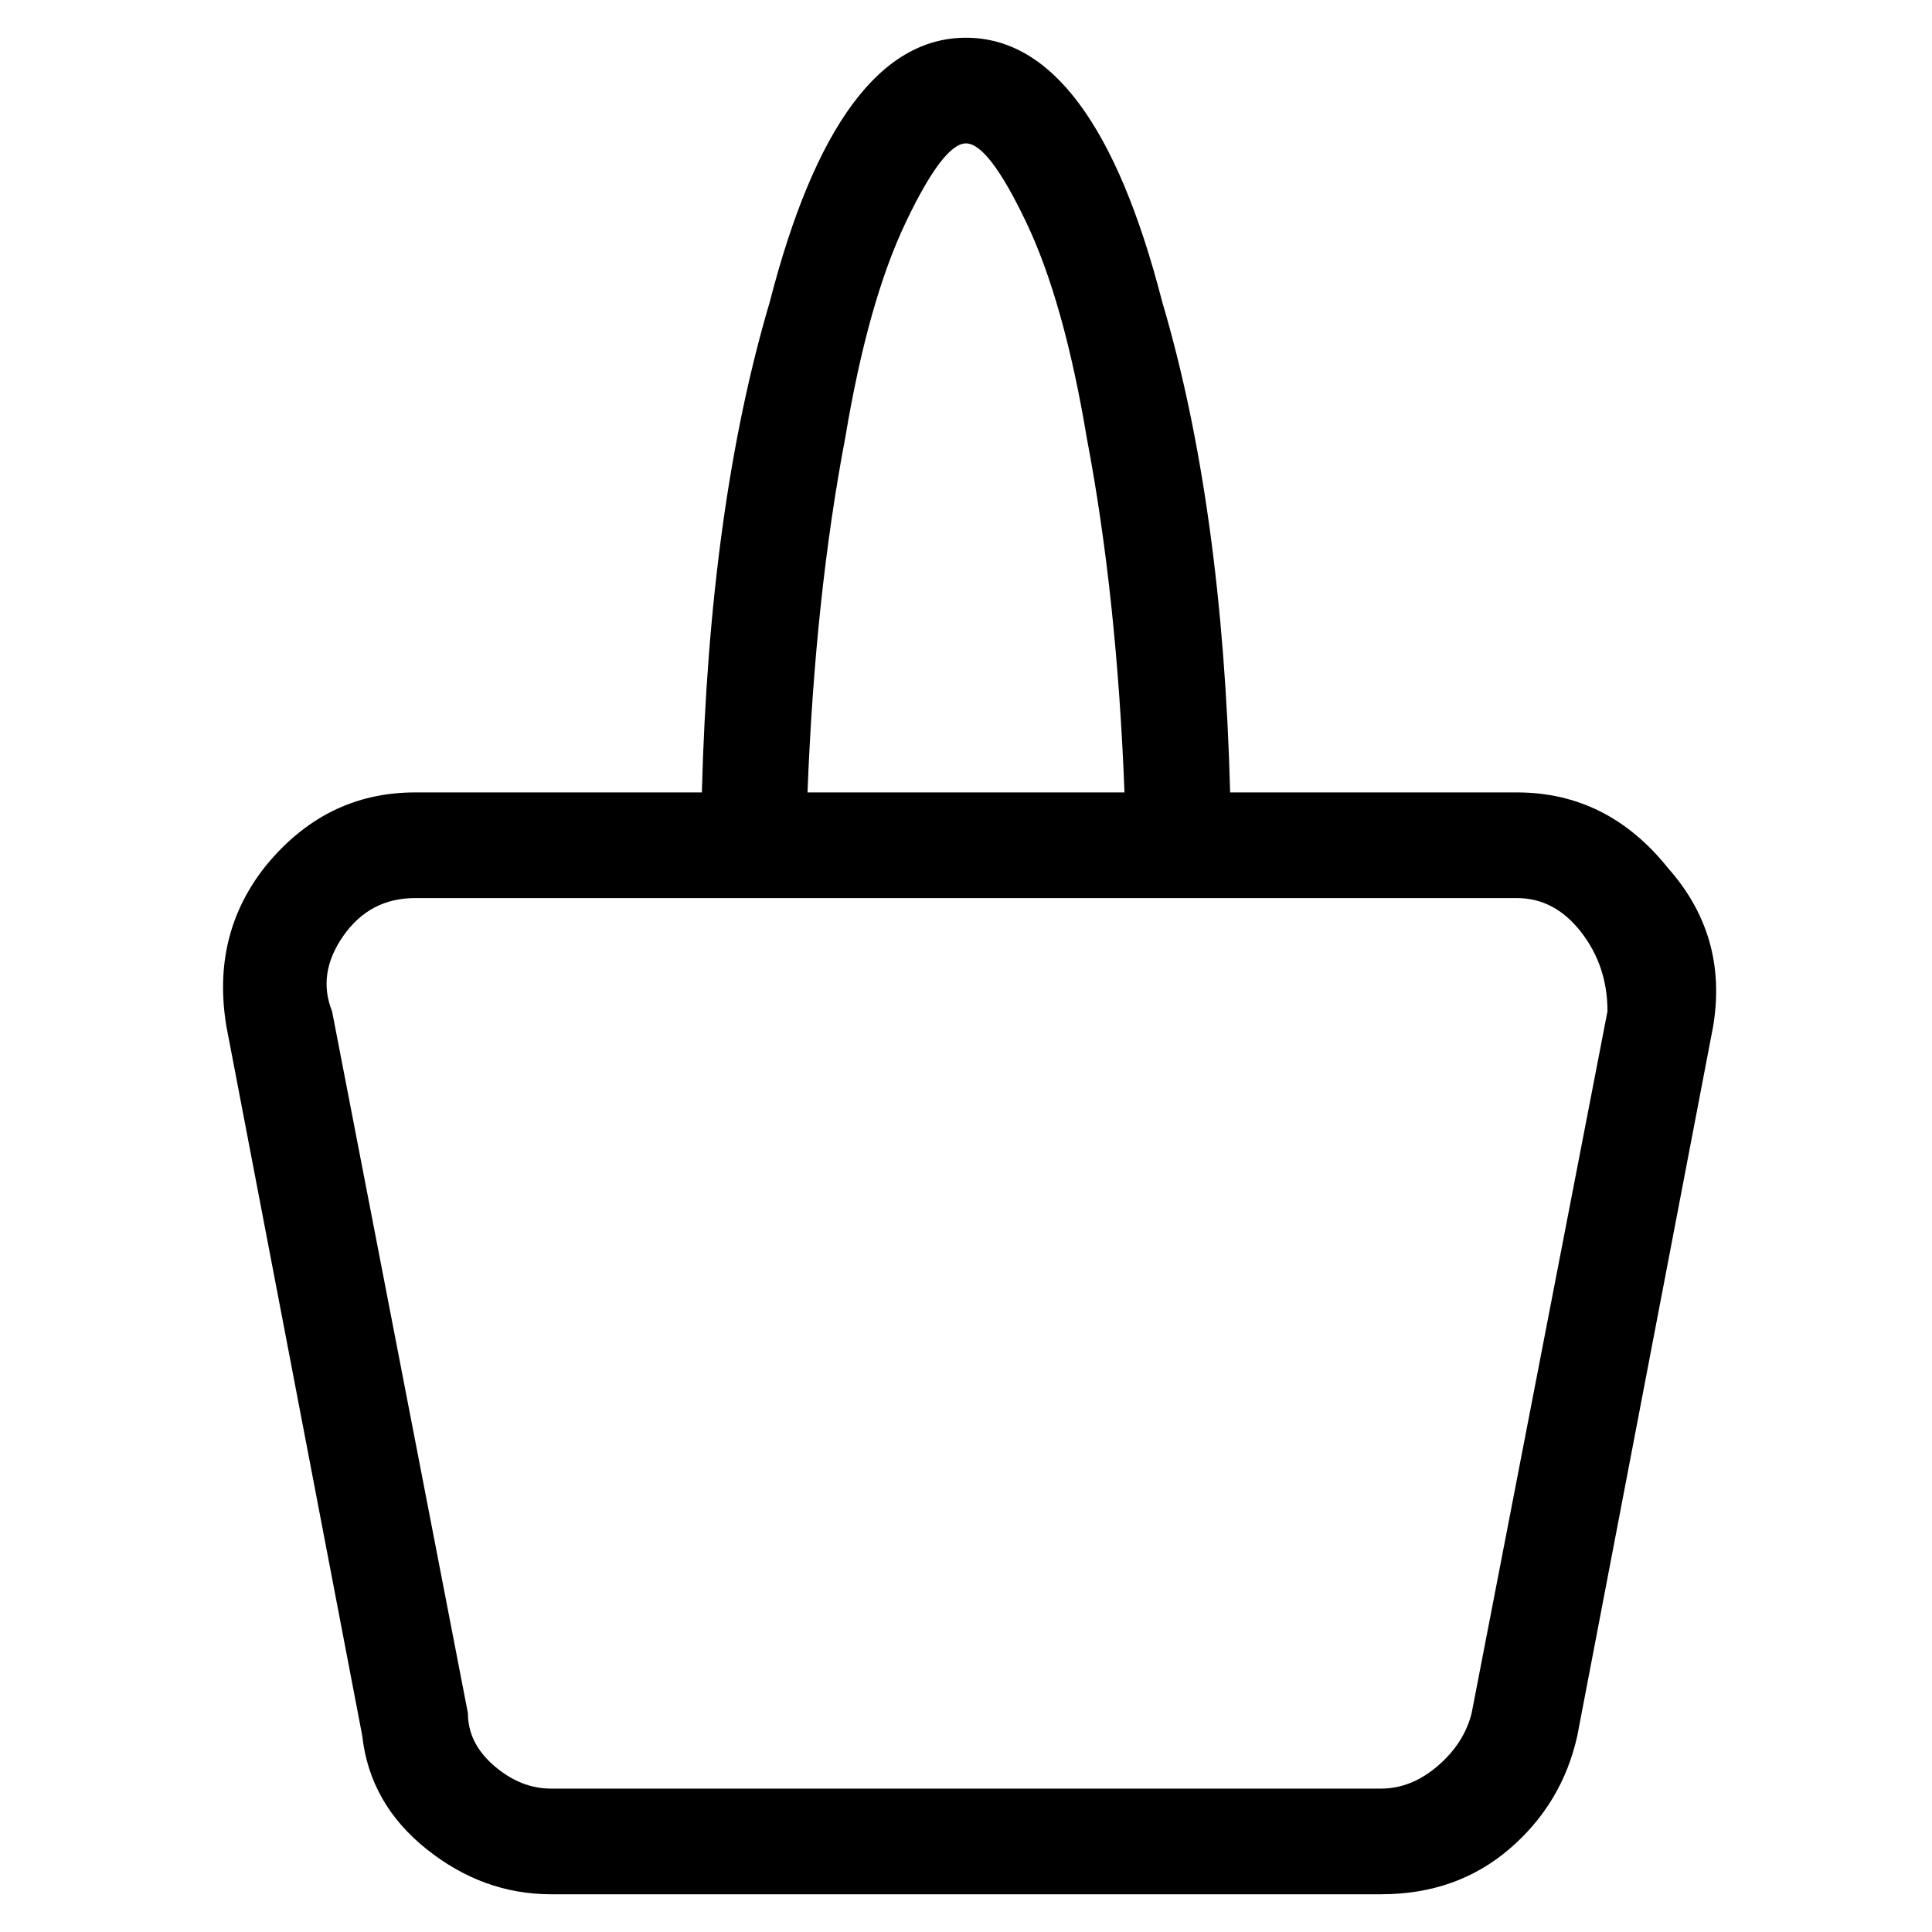 <svg viewBox="0 0 256 256" xmlns="http://www.w3.org/2000/svg">
  <path transform="scale(1, -1) translate(0, -256)" fill="currentColor" d="M221 141q-4 5 -9 7.5t-11 2.5h-38q-1 38 -9 65q-9 35 -26 35t-26 -35q-8 -27 -9 -65h-38q-6 0 -11 -2.5t-9 -7.5q-7 -9 -5 -21l18 -94q1 -9 8.5 -15t16.5 -6h110q10 0 17 6t9 15l18 94q2 12 -6 21zM128 237q3 0 8 -10.5t8 -28.5q4 -21 5 -47h-42q1 26 5 47q3 18 8 28.5 t8 10.5zM213 122l-18 -93q-1 -4 -4.5 -7t-7.5 -3h-110q-4 0 -7.5 3t-3.5 7l-18 93q-2 5 1.5 10t9.5 5h146q5 0 8.5 -4.5t3.5 -10.5z" />
</svg>